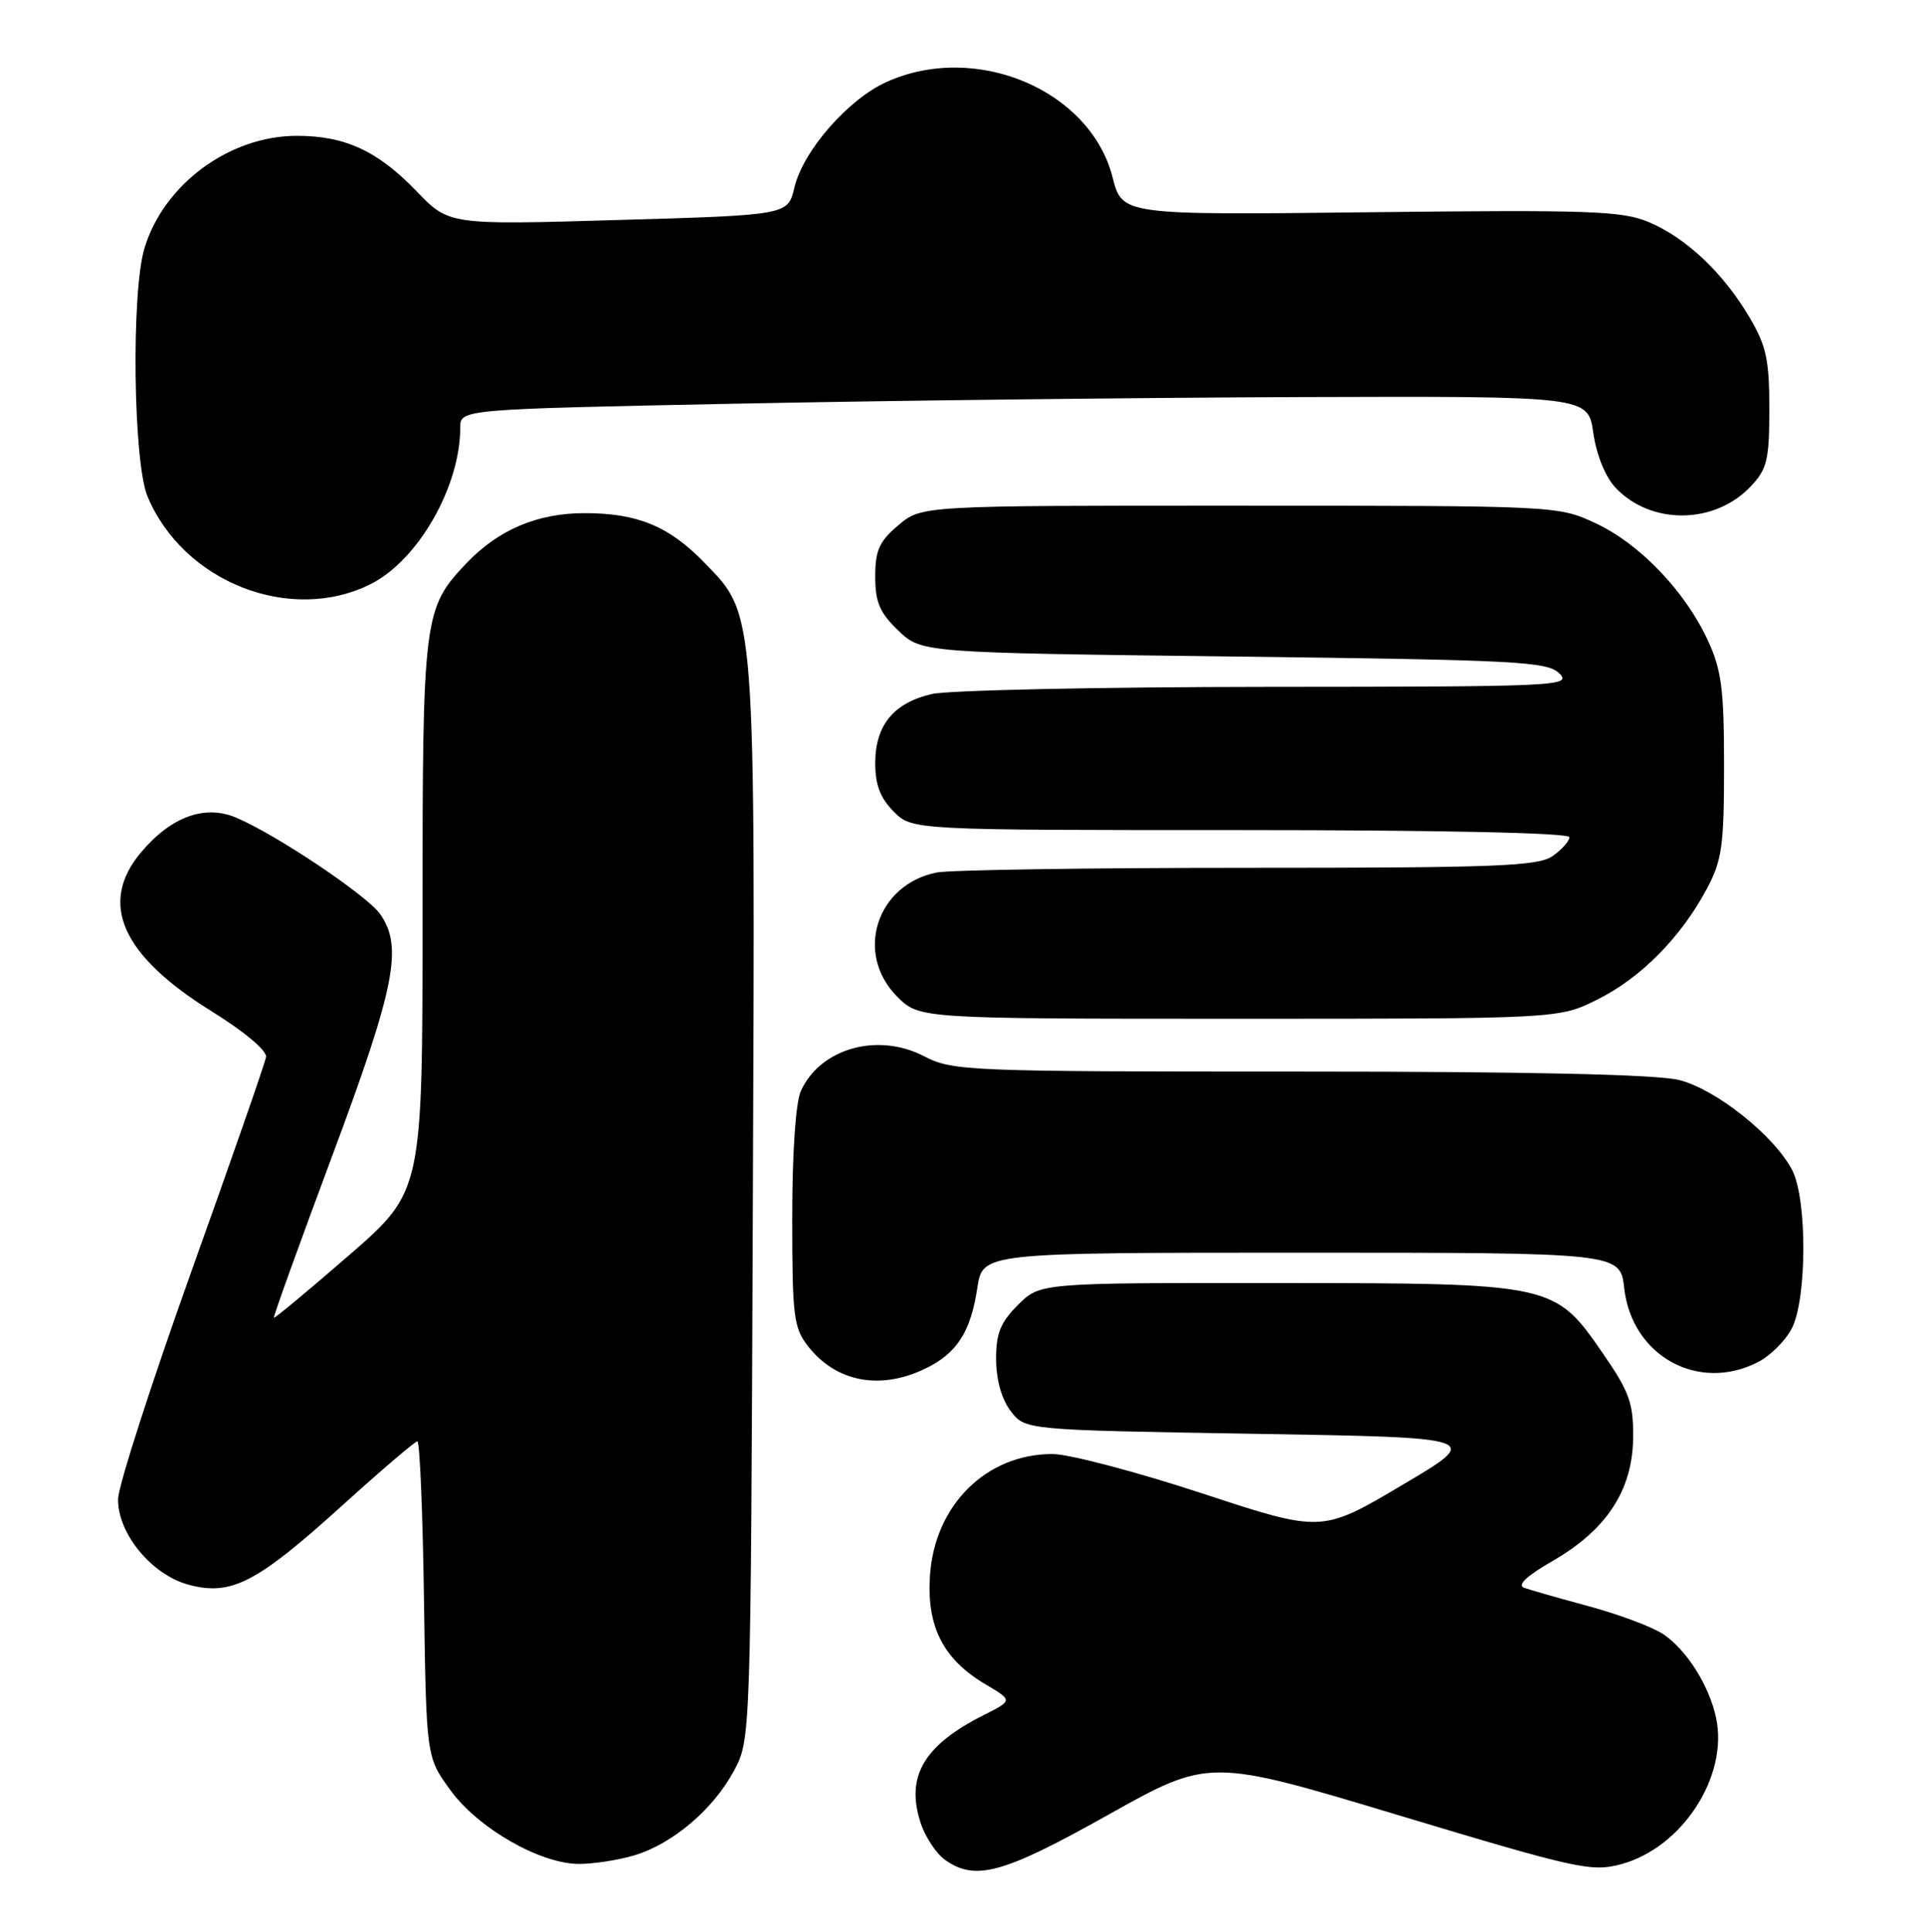 <?xml version="1.0" encoding="UTF-8" standalone="no"?>
<!DOCTYPE svg PUBLIC "-//W3C//DTD SVG 1.1//EN" "http://www.w3.org/Graphics/SVG/1.1/DTD/svg11.dtd" >
<svg xmlns="http://www.w3.org/2000/svg" xmlns:xlink="http://www.w3.org/1999/xlink" version="1.1" viewBox="0 0 255 256">
 <g >
 <path fill="currentColor"
d=" M 146.88 240.49 C 160.27 232.99 160.27 232.99 185.47 240.58 C 209.03 247.67 210.95 248.09 214.85 247.04 C 222.94 244.86 229.09 235.41 227.45 227.67 C 226.54 223.35 223.50 218.56 220.37 216.51 C 218.95 215.58 214.57 213.94 210.64 212.87 C 206.71 211.81 202.83 210.70 202.01 210.41 C 201.03 210.06 202.32 208.84 205.83 206.82 C 212.95 202.71 216.38 197.45 216.45 190.52 C 216.49 185.97 215.96 184.46 212.53 179.48 C 206.03 170.05 206.05 170.05 169.17 170.02 C 137.85 170.00 137.85 170.00 134.92 172.92 C 132.58 175.26 132.00 176.71 132.02 180.17 C 132.04 182.88 132.76 185.44 133.96 187.00 C 135.88 189.50 135.88 189.50 166.19 190.00 C 196.49 190.50 196.49 190.50 185.83 196.80 C 175.18 203.11 175.18 203.11 159.34 197.90 C 150.63 195.04 141.70 192.69 139.50 192.68 C 130.70 192.67 123.85 199.48 123.25 208.85 C 122.82 215.60 125.03 219.90 130.63 223.21 C 134.23 225.34 134.23 225.34 130.37 227.28 C 122.41 231.29 120.00 235.43 122.03 241.60 C 122.65 243.47 124.12 245.67 125.30 246.50 C 129.30 249.30 133.00 248.27 146.88 240.49 Z  M 84.08 245.86 C 89.15 244.34 94.55 239.75 97.28 234.65 C 99.50 230.50 99.50 230.50 99.78 159.62 C 100.10 80.24 100.20 81.60 93.36 74.56 C 88.67 69.73 84.49 68.00 77.49 68.00 C 71.22 68.00 66.03 70.20 61.80 74.66 C 56.13 80.63 56.00 81.69 56.00 121.41 C 56.00 157.88 56.00 157.88 46.25 166.35 C 40.89 171.00 36.41 174.73 36.30 174.62 C 36.19 174.52 39.68 164.84 44.05 153.12 C 52.38 130.79 53.43 125.48 50.39 121.14 C 48.64 118.65 36.51 110.53 31.25 108.33 C 27.12 106.60 22.66 108.24 18.70 112.94 C 13.04 119.67 16.09 126.58 28.00 133.98 C 32.37 136.69 35.40 139.23 35.26 140.07 C 35.13 140.86 30.68 153.65 25.36 168.50 C 20.05 183.35 15.68 196.91 15.65 198.64 C 15.58 203.19 20.09 208.68 24.99 210.00 C 30.62 211.51 33.99 209.79 45.24 199.61 C 50.47 194.87 55.01 191.00 55.32 191.00 C 55.63 191.00 56.03 200.41 56.19 211.90 C 56.50 232.81 56.50 232.81 59.64 237.15 C 63.31 242.25 71.58 247.00 76.75 247.00 C 78.68 247.00 81.98 246.49 84.08 245.86 Z  M 122.54 181.41 C 126.79 179.40 128.65 176.54 129.53 170.67 C 130.23 166.00 130.23 166.00 172.48 166.00 C 214.74 166.00 214.74 166.00 215.27 170.72 C 216.29 179.71 225.12 184.57 233.03 180.48 C 234.65 179.65 236.65 177.65 237.48 176.03 C 239.49 172.15 239.53 158.92 237.53 155.06 C 235.18 150.52 227.45 144.35 222.55 143.12 C 219.60 142.38 202.71 142.00 172.27 142.00 C 128.05 142.00 126.28 141.93 122.46 139.96 C 116.31 136.78 108.72 138.92 106.15 144.56 C 105.45 146.10 105.00 152.72 105.00 161.41 C 105.00 174.52 105.18 175.96 107.14 178.45 C 110.82 183.12 116.59 184.24 122.54 181.41 Z  M 211.74 132.44 C 217.48 129.58 222.77 124.22 226.21 117.80 C 228.23 114.00 228.50 112.10 228.50 101.50 C 228.50 91.35 228.17 88.79 226.36 84.88 C 223.34 78.35 217.34 72.08 211.50 69.35 C 206.51 67.02 206.40 67.02 164.33 67.01 C 122.15 67.00 122.15 67.00 119.08 69.59 C 116.54 71.73 116.00 72.91 116.00 76.40 C 116.00 79.81 116.59 81.19 119.06 83.56 C 122.13 86.50 122.13 86.50 163.53 87.00 C 201.23 87.46 205.09 87.66 206.68 89.25 C 208.35 90.92 206.50 91.00 167.96 91.02 C 145.71 91.04 125.70 91.46 123.50 91.97 C 118.42 93.15 116.00 96.11 116.00 101.16 C 116.00 104.00 116.68 105.77 118.45 107.55 C 120.91 110.00 120.91 110.00 164.45 110.00 C 191.07 110.00 208.00 110.37 208.00 110.94 C 208.00 111.46 207.00 112.59 205.78 113.44 C 203.86 114.79 198.32 115.00 165.40 115.00 C 144.42 115.00 125.85 115.28 124.14 115.62 C 116.14 117.22 113.23 126.39 118.92 132.08 C 121.85 135.00 121.85 135.00 164.23 135.00 C 206.61 135.00 206.61 135.00 211.74 132.44 Z  M 49.15 77.39 C 55.42 74.23 61.00 64.48 61.00 56.67 C 61.00 54.23 61.00 54.23 97.75 53.49 C 117.96 53.08 151.59 52.69 172.48 52.62 C 210.47 52.50 210.47 52.50 211.17 57.36 C 211.58 60.27 212.77 63.19 214.11 64.62 C 218.80 69.61 227.29 69.52 232.07 64.42 C 234.21 62.15 234.50 60.90 234.50 54.17 C 234.50 47.65 234.10 45.82 231.84 42.00 C 228.35 36.11 223.46 31.51 218.50 29.42 C 214.96 27.94 210.71 27.79 181.62 28.12 C 148.73 28.50 148.73 28.50 147.46 23.50 C 144.50 11.90 129.29 5.50 117.44 10.89 C 112.38 13.19 106.43 20.01 105.29 24.84 C 104.43 28.50 104.43 28.50 81.96 29.15 C 59.50 29.81 59.50 29.81 55.20 25.33 C 50.08 20.01 45.74 18.00 39.35 18.00 C 30.40 18.00 21.68 24.43 19.14 32.92 C 17.38 38.79 17.66 61.26 19.55 65.78 C 24.30 77.16 38.52 82.73 49.15 77.39 Z "/>
</g>
</svg>
